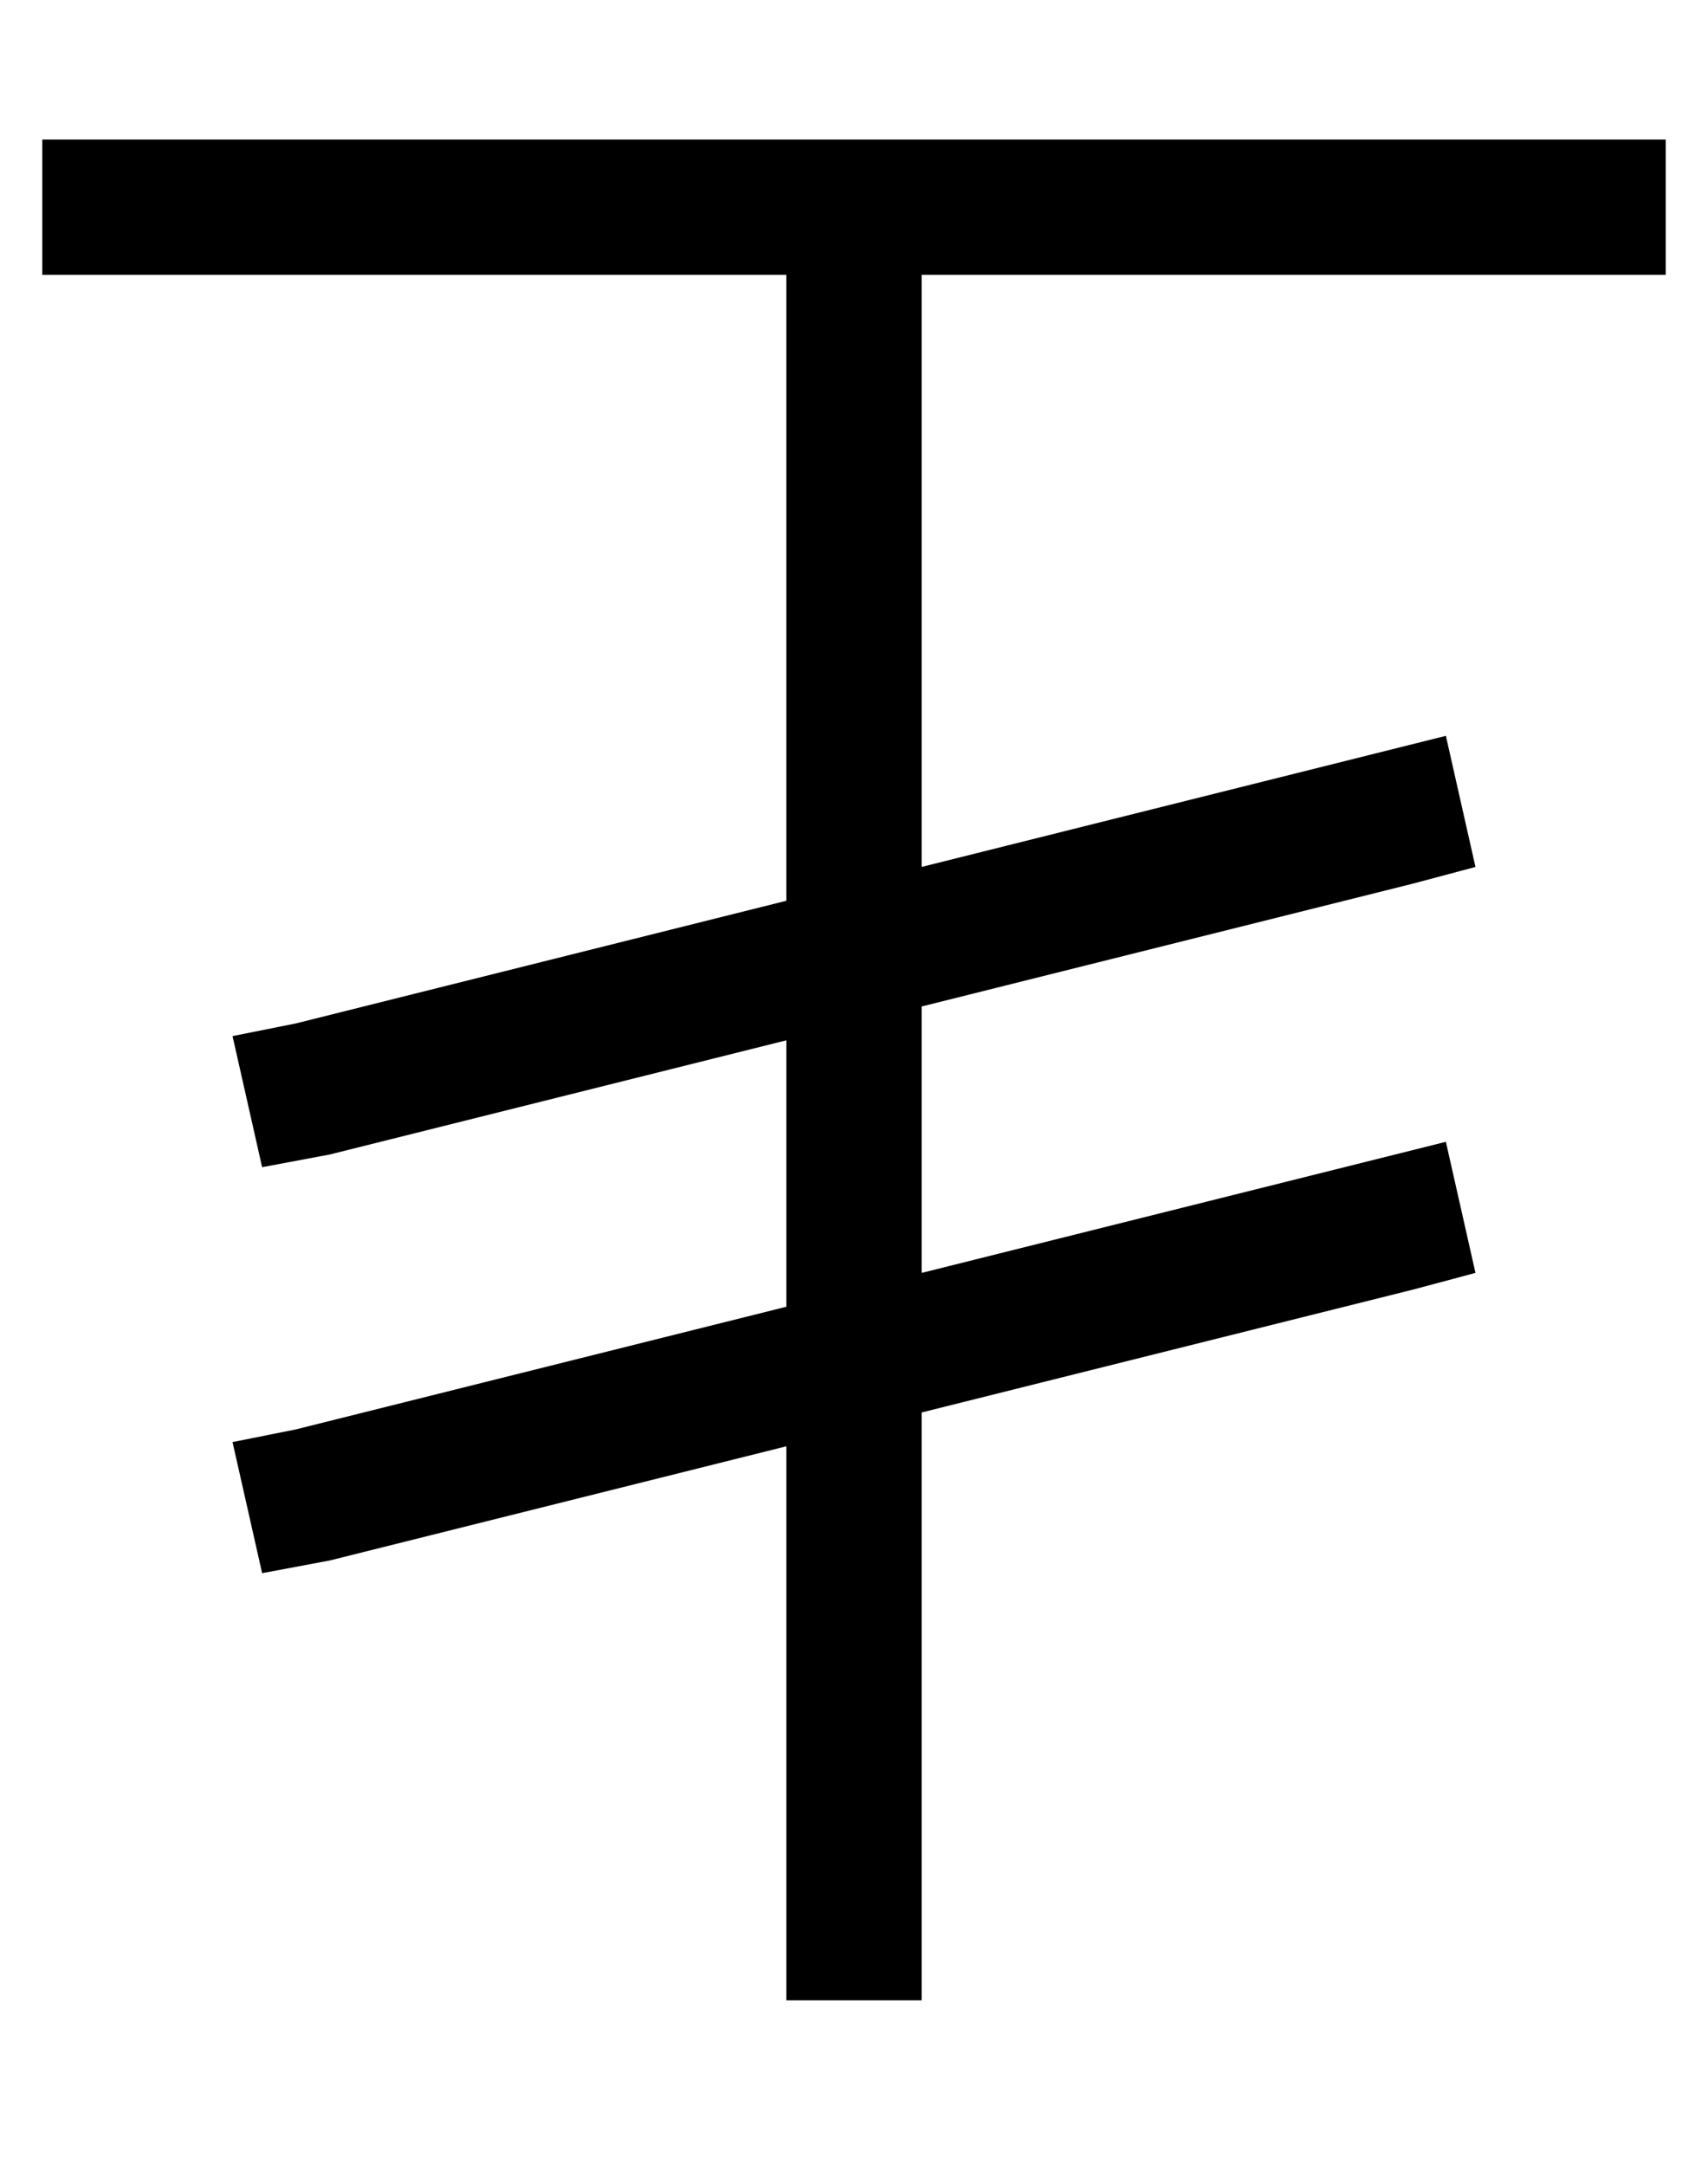<?xml version="1.0" standalone="no"?>
<!DOCTYPE svg PUBLIC "-//W3C//DTD SVG 1.1//EN" "http://www.w3.org/Graphics/SVG/1.1/DTD/svg11.dtd" >
<svg xmlns="http://www.w3.org/2000/svg" xmlns:xlink="http://www.w3.org/1999/xlink" version="1.1" viewBox="-10 -40 404 512">
   <path fill="currentColor"
d="M16 -7h-16h16h-16v32v0h16h160v148v0l-116 29v0l-15 3v0l7 31v0l16 -3v0l108 -27v0v63v0l-116 29v0l-15 3v0l7 31v0l16 -3v0l108 -27v0v115v0v16v0h32v0v-16v0v-123v0l116 -29v0l15 -4v0l-7 -31v0l-16 4v0l-108 27v0v-63v0l116 -29v0l15 -4v0l-7 -31v0l-16 4v0l-108 27v0
v-140v0h160h16v-32v0h-16h-352z" />
</svg>
